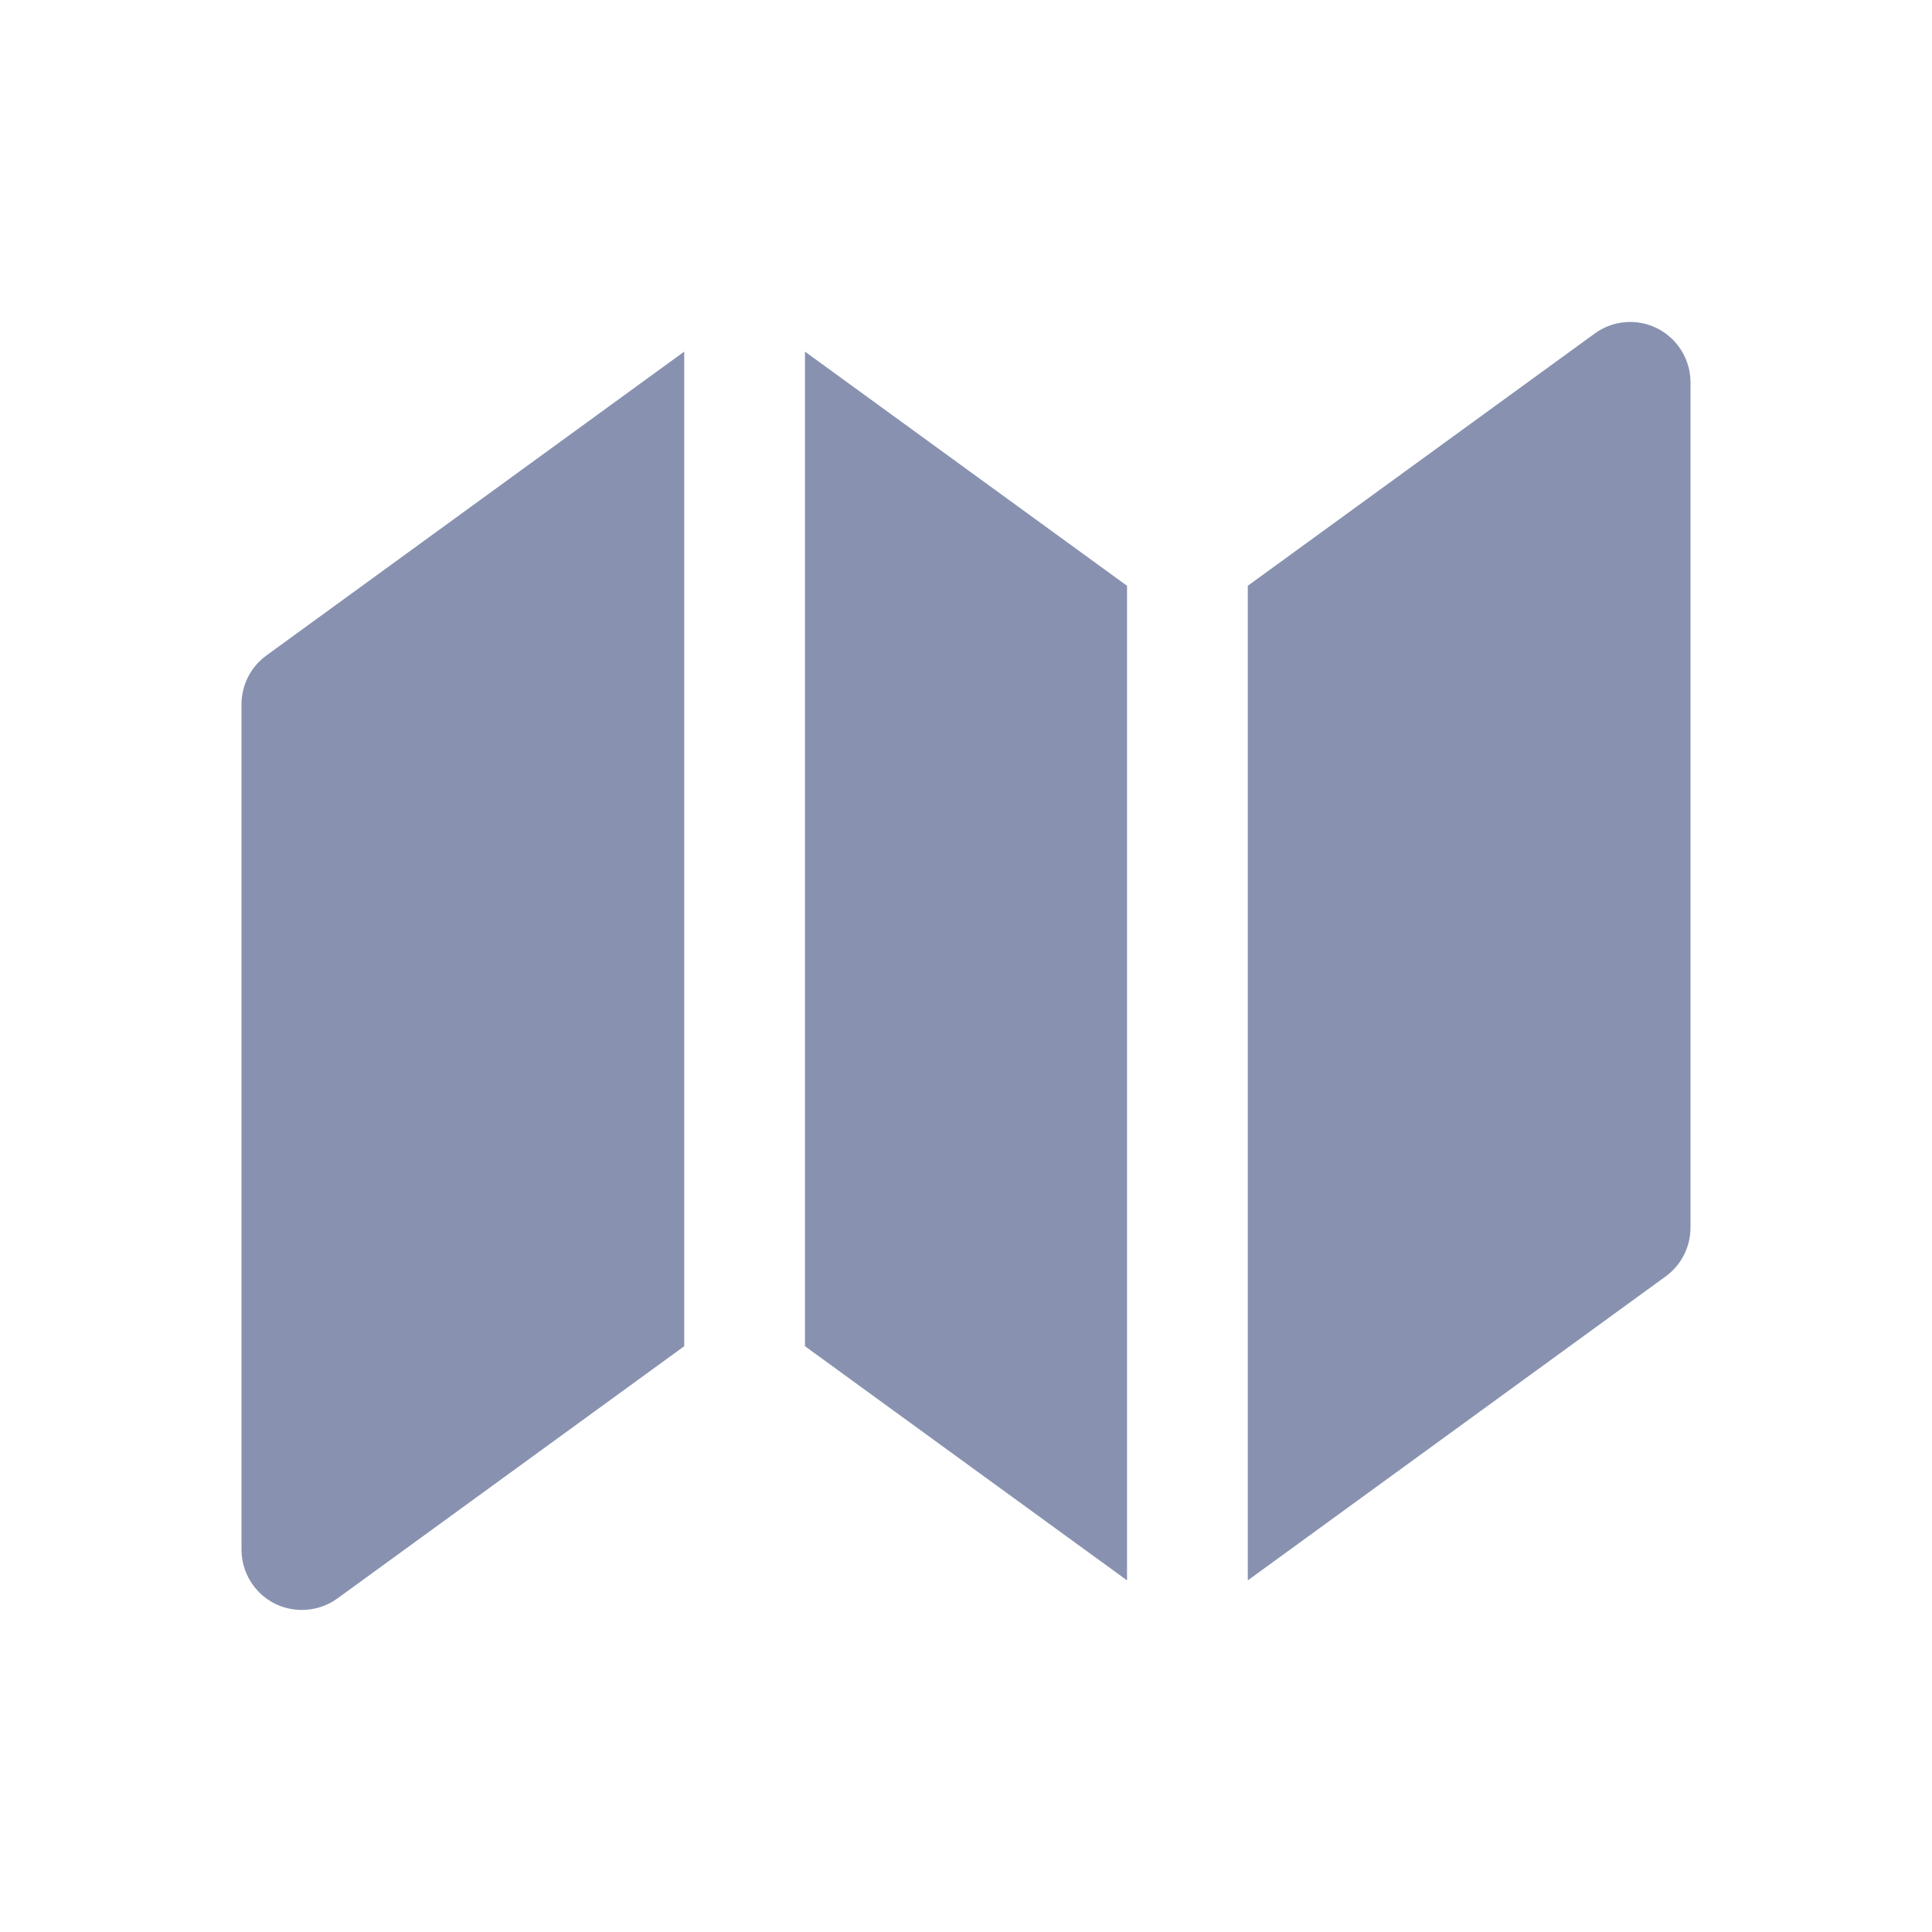 <svg width="20" height="20" viewBox="0 0 20 20" fill="none" xmlns="http://www.w3.org/2000/svg">
<path d="M7.083 3.64L2.757 6.786C2.595 6.904 2.5 7.092 2.5 7.292V16.041C2.5 16.276 2.632 16.492 2.841 16.599C2.931 16.644 3.028 16.666 3.125 16.666C3.255 16.666 3.384 16.626 3.493 16.547L7.083 13.936V3.64ZM11.667 6.064L8.333 3.64V13.936L11.667 16.36V6.064ZM17.159 3.401C16.949 3.294 16.698 3.314 16.508 3.453L12.917 6.064V16.36L17.242 13.214C17.405 13.096 17.5 12.908 17.5 12.708V3.958C17.5 3.723 17.368 3.508 17.159 3.401Z" fill="#8892B0"/>
</svg>
